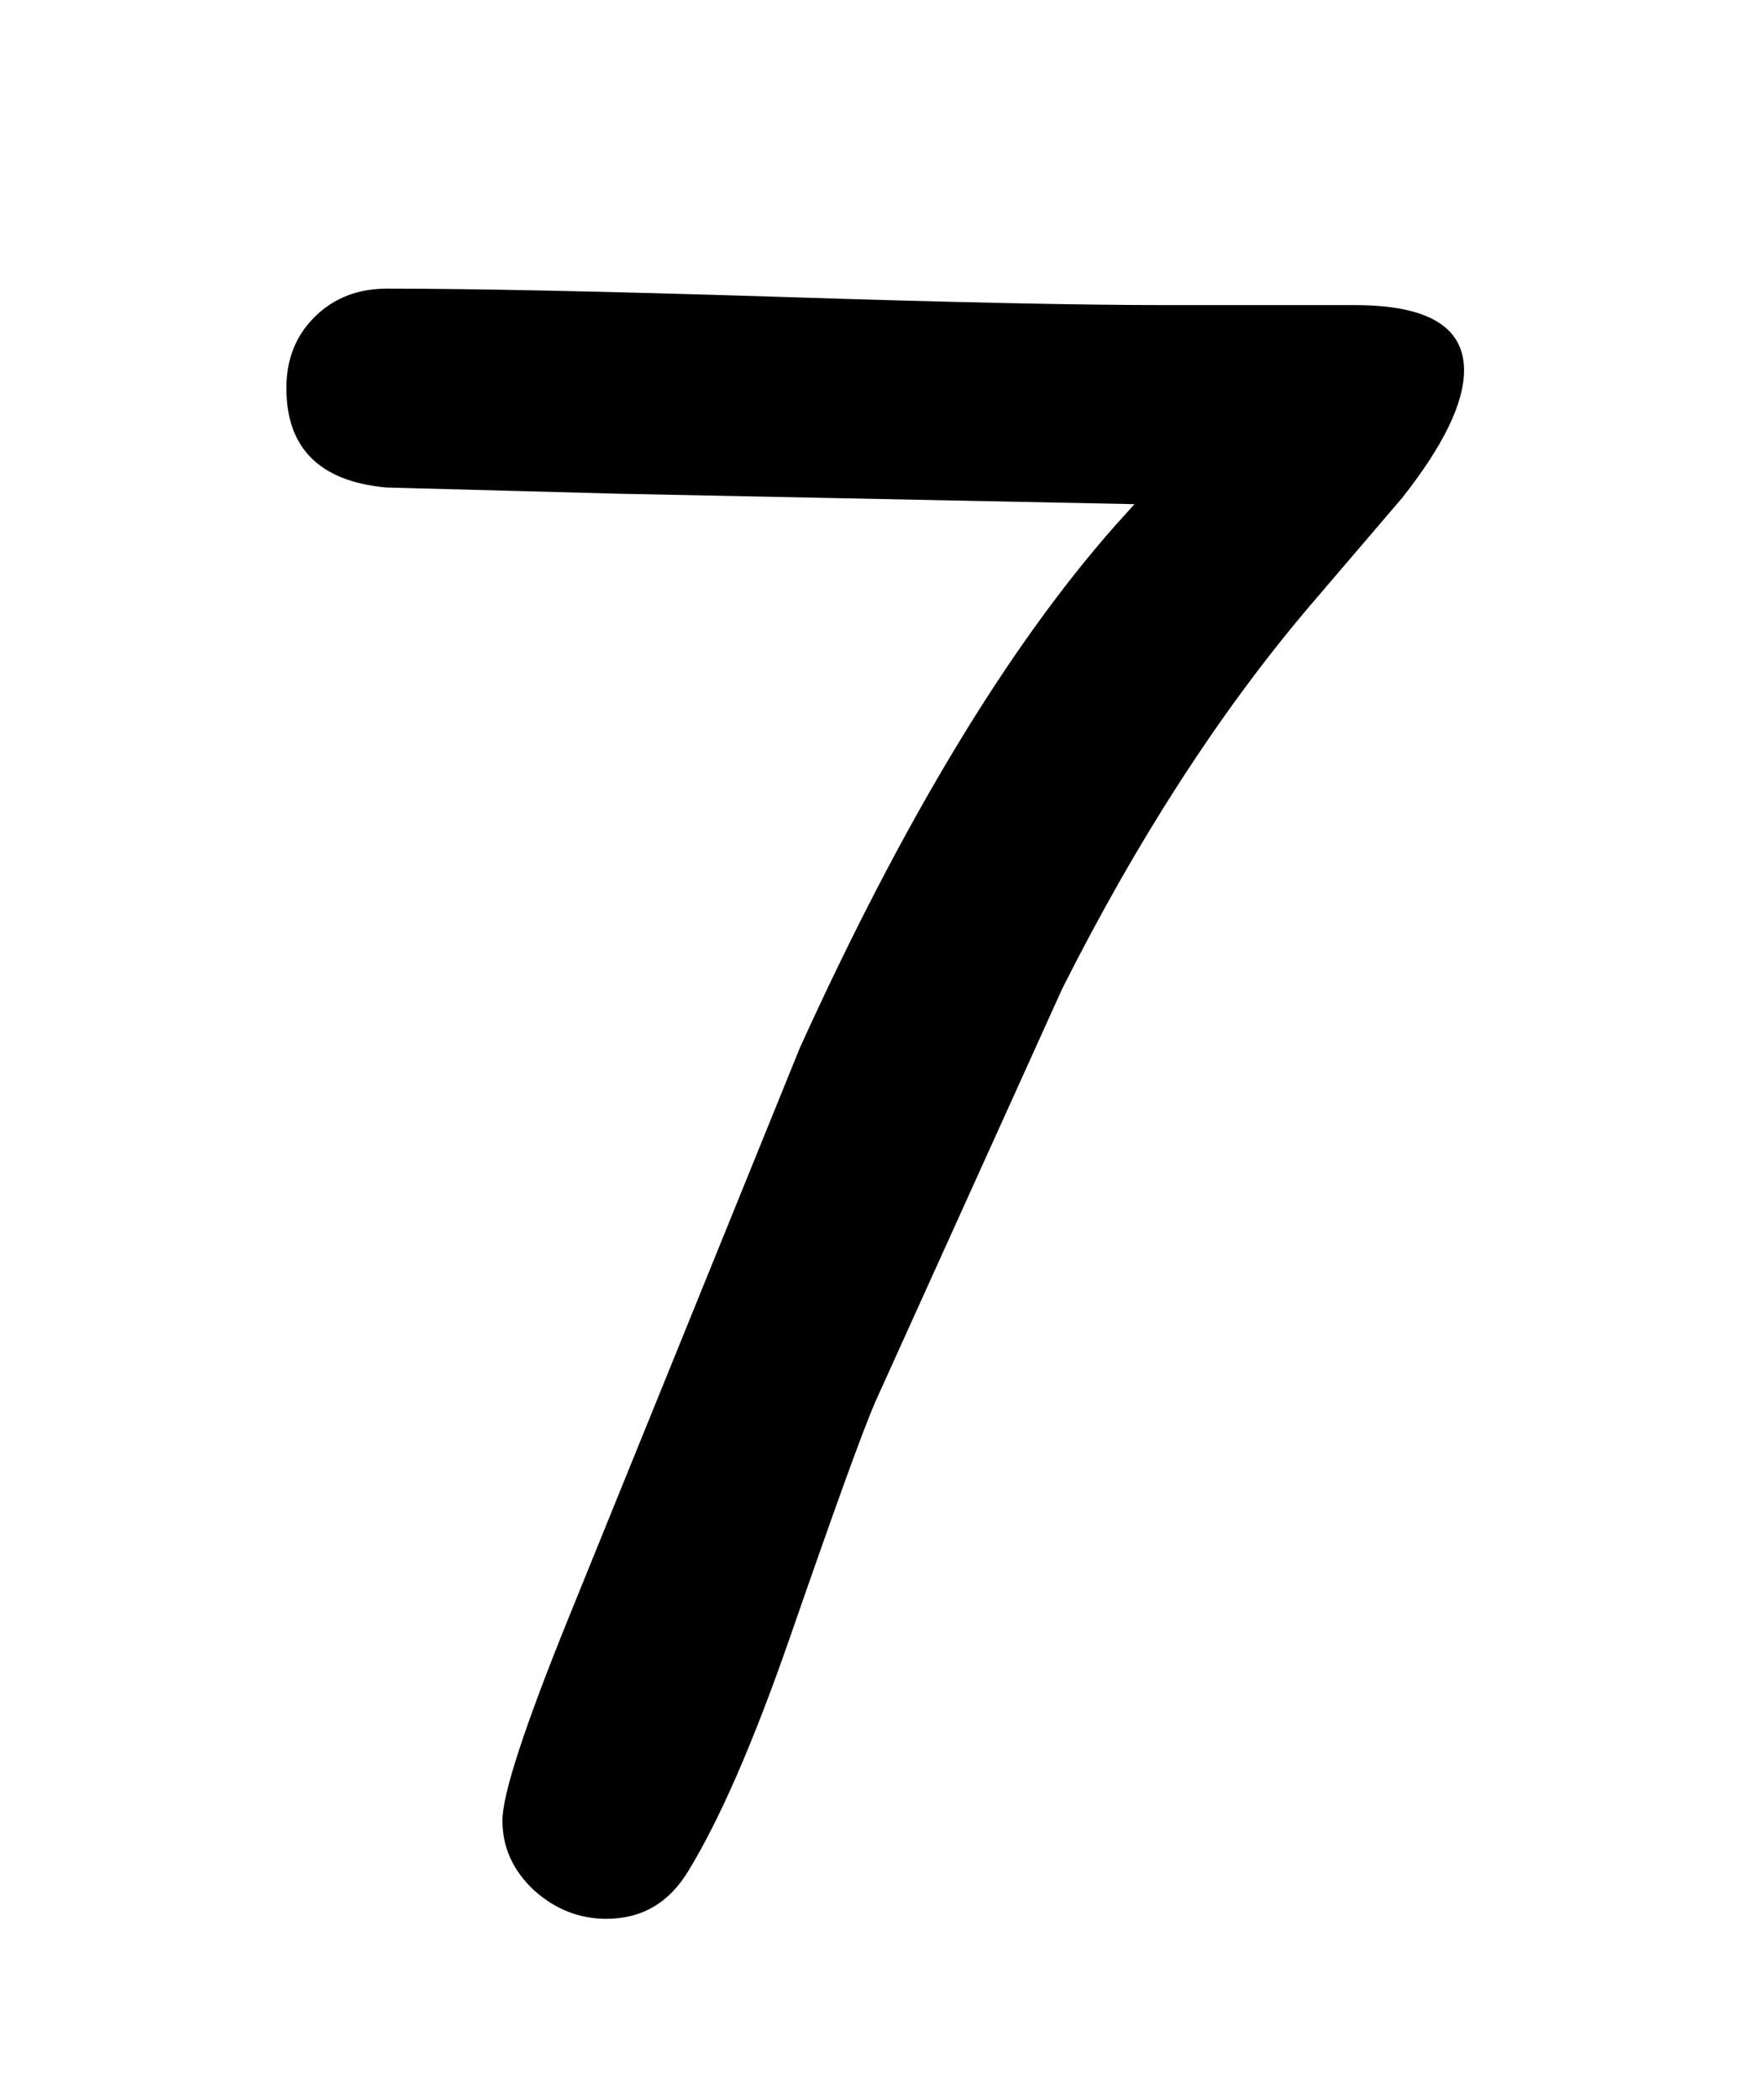 <?xml version="1.0" encoding="utf-8"?>
<!-- Generator: Adobe Illustrator 15.0.0, SVG Export Plug-In . SVG Version: 6.00 Build 0)  -->
<!DOCTYPE svg PUBLIC "-//W3C//DTD SVG 1.1//EN" "http://www.w3.org/Graphics/SVG/1.1/DTD/svg11.dtd">
<svg version="1.1" id="Layer_1" xmlns="http://www.w3.org/2000/svg" xmlns:xlink="http://www.w3.org/1999/xlink" x="0px" y="0px"
	 width="9.104px" height="10.833px" viewBox="1.333 0 9.104 10.833" enable-background="new 1.333 0 9.104 10.833"
	 xml:space="preserve">
<g>
	<path d="M8.57,2.568L8.085,3.135c-0.459,0.542-0.883,1.197-1.27,1.966L5.85,7.233C5.782,7.39,5.634,7.801,5.403,8.467
		c-0.184,0.527-0.356,0.92-0.515,1.181C4.789,9.815,4.647,9.899,4.463,9.899c-0.142,0-0.266-0.05-0.375-0.148
		C3.98,9.649,3.926,9.53,3.926,9.392c0-0.136,0.114-0.483,0.34-1.042l1.195-2.944c0.529-1.165,1.07-2.063,1.626-2.693l0.101-0.112
		L4.521,2.547L3.326,2.515C2.982,2.483,2.811,2.312,2.811,2.002c0-0.149,0.049-0.272,0.148-0.369
		c0.099-0.097,0.223-0.144,0.372-0.144c0.446,0,1.116,0.014,2.011,0.042C6.237,1.56,6.906,1.574,7.353,1.574h0.973
		c0.375,0,0.563,0.112,0.563,0.336C8.889,2.079,8.783,2.298,8.57,2.568z"/>
</g>
</svg>
